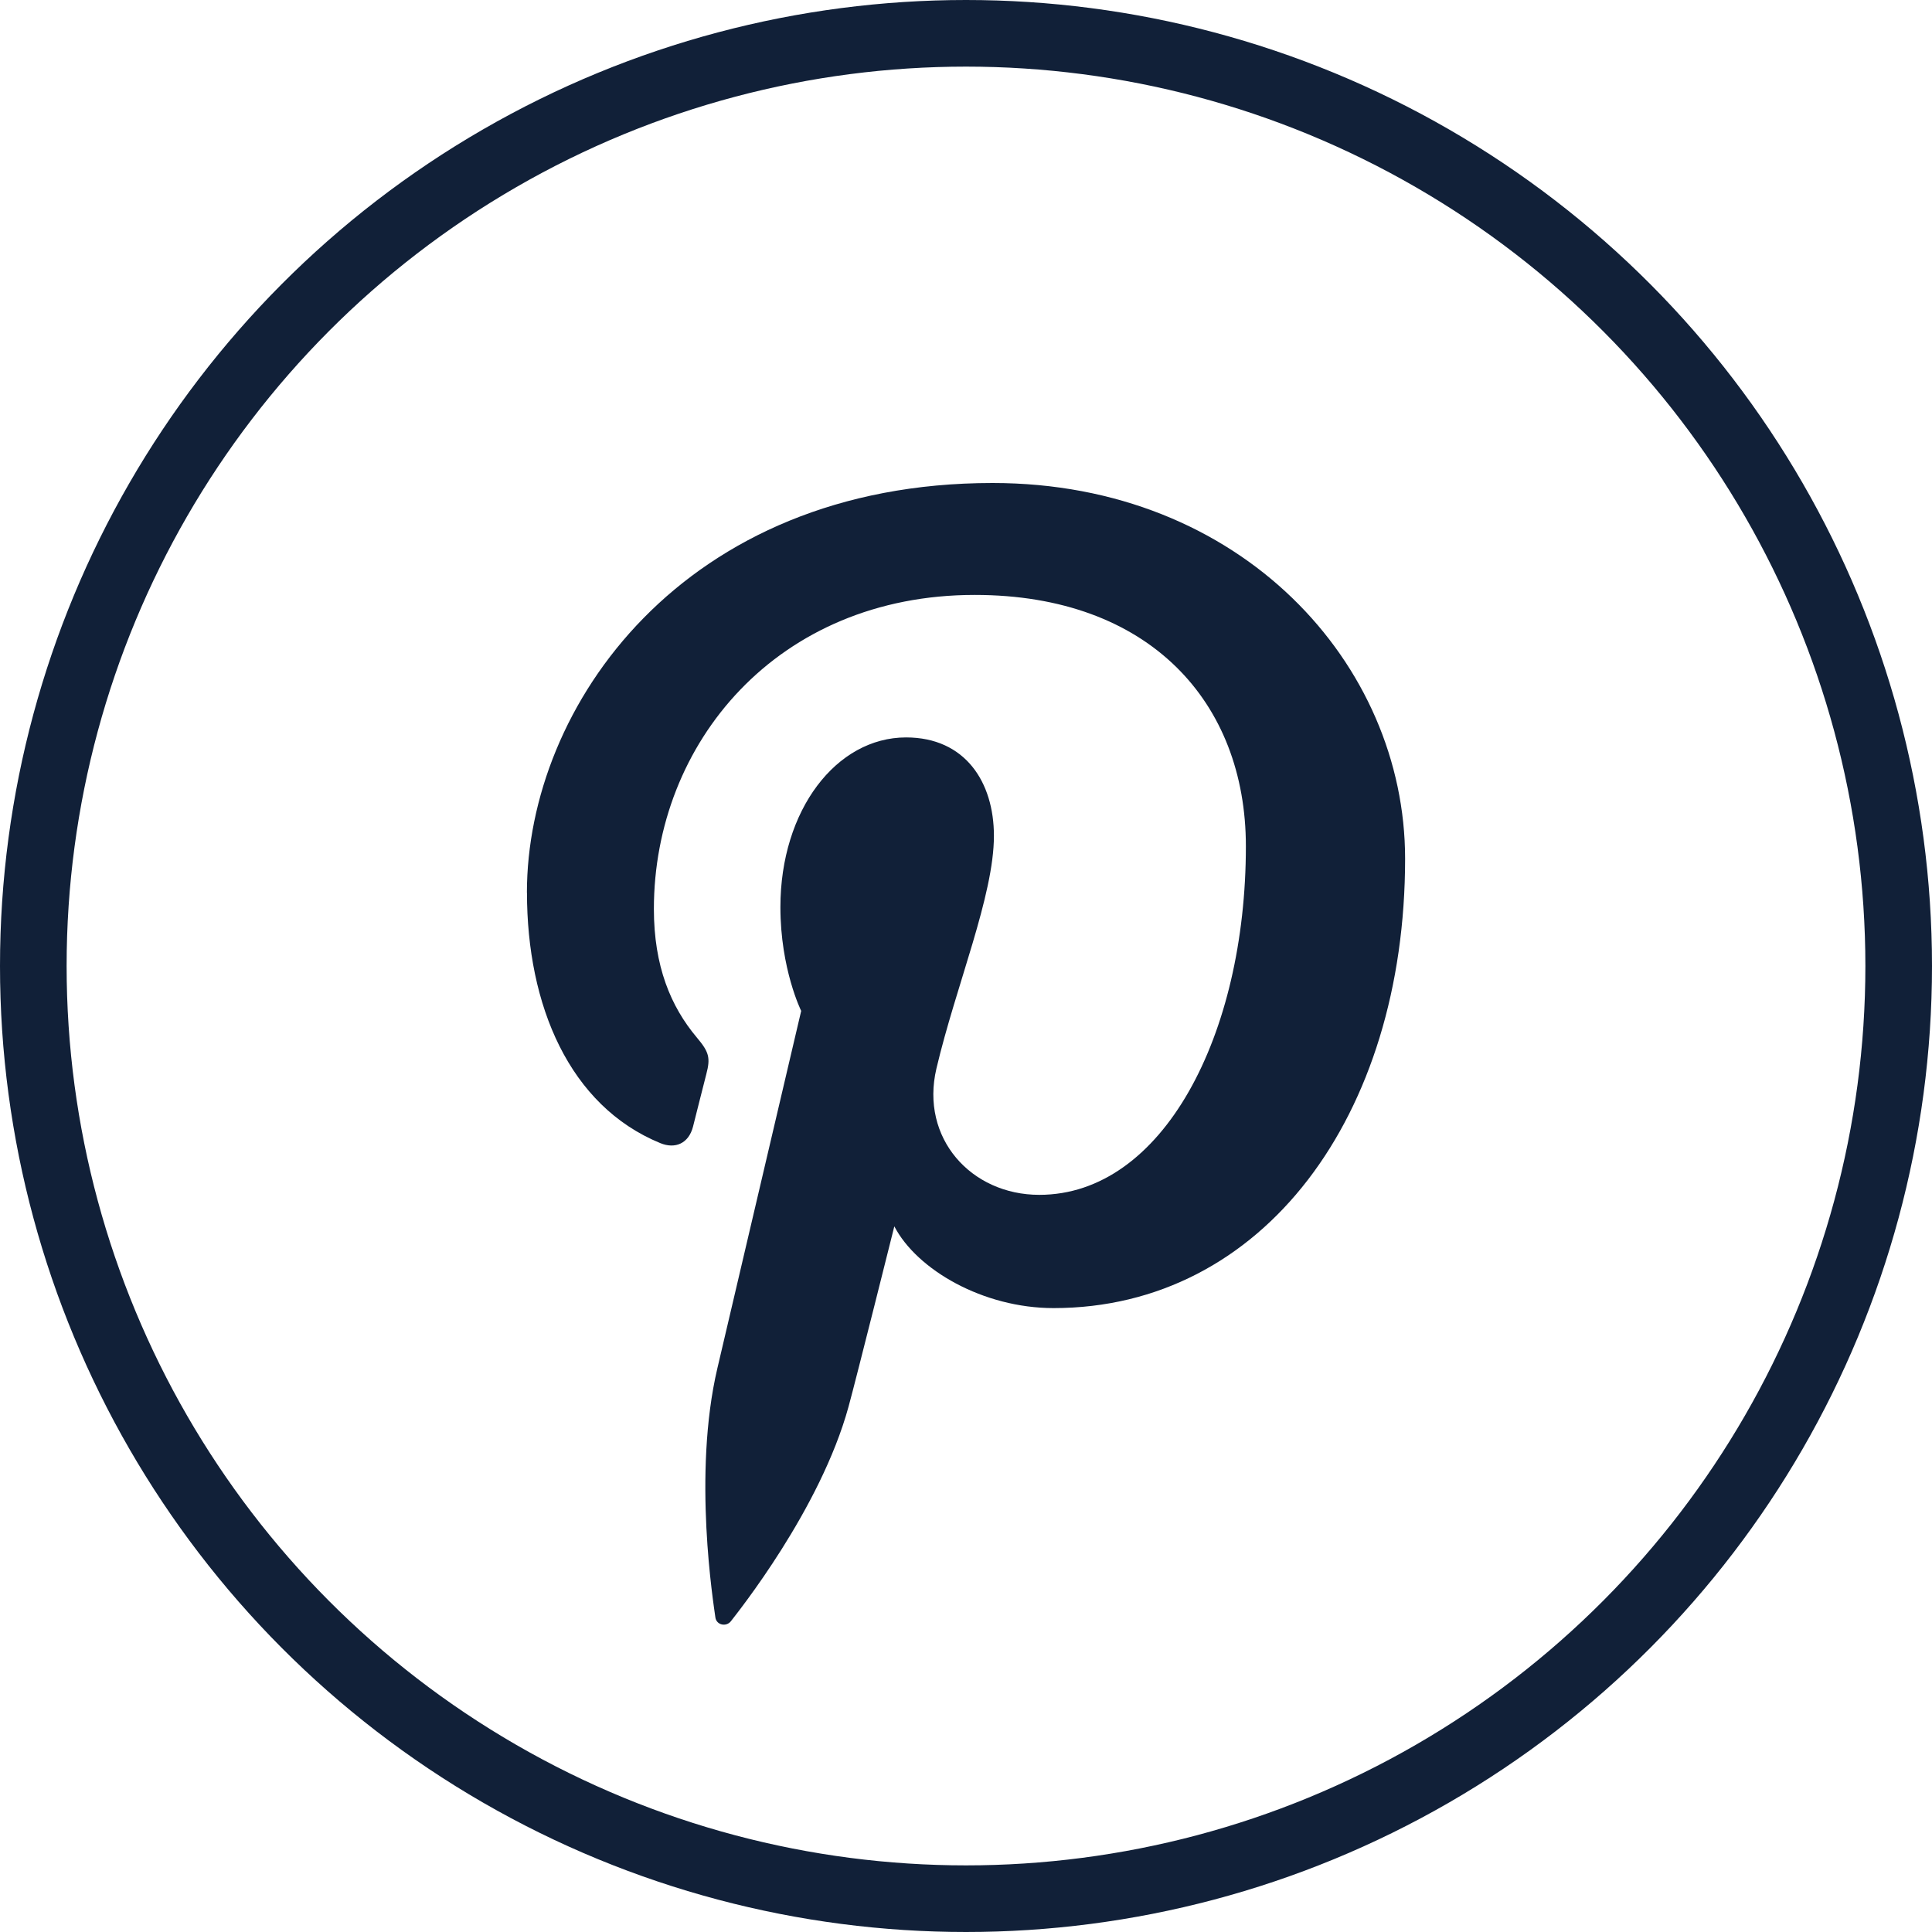<svg viewBox='0 0 29 29' fill='#112038' stroke='#112038' fill-rule='evenodd' xmlns='http://www.w3.org/2000/svg'>
    <path d='M7.91 13.399c0 1.693.636 3.2 2.002 3.76.224.092.425.004.49-.246.045-.173.152-.609.2-.79.065-.247.04-.333-.142-.549-.393-.467-.645-1.073-.645-1.93 0-2.487 1.85-4.714 4.816-4.714 2.626 0 4.07 1.615 4.07 3.772 0 2.838-1.249 5.233-3.101 5.233-1.024 0-1.79-.851-1.544-1.896.294-1.247.863-2.593.863-3.493 0-.805-.43-1.477-1.319-1.477-1.045 0-1.886 1.089-1.886 2.547 0 .93.312 1.558.312 1.558l-1.258 5.364c-.374 1.592-.056 3.543-.03 3.74.016.117.165.145.233.057.097-.127 1.342-1.675 1.766-3.221.12-.438.687-2.706.687-2.706.34.652 1.334 1.227 2.39 1.227 3.144 0 5.277-2.885 5.277-6.746 0-2.92-2.457-5.639-6.192-5.639-4.647 0-6.99 3.353-6.99 6.149z' stroke='none'/>
    <circle fill='none' cx='14.5' cy='14.5' r='14'/>
</svg>